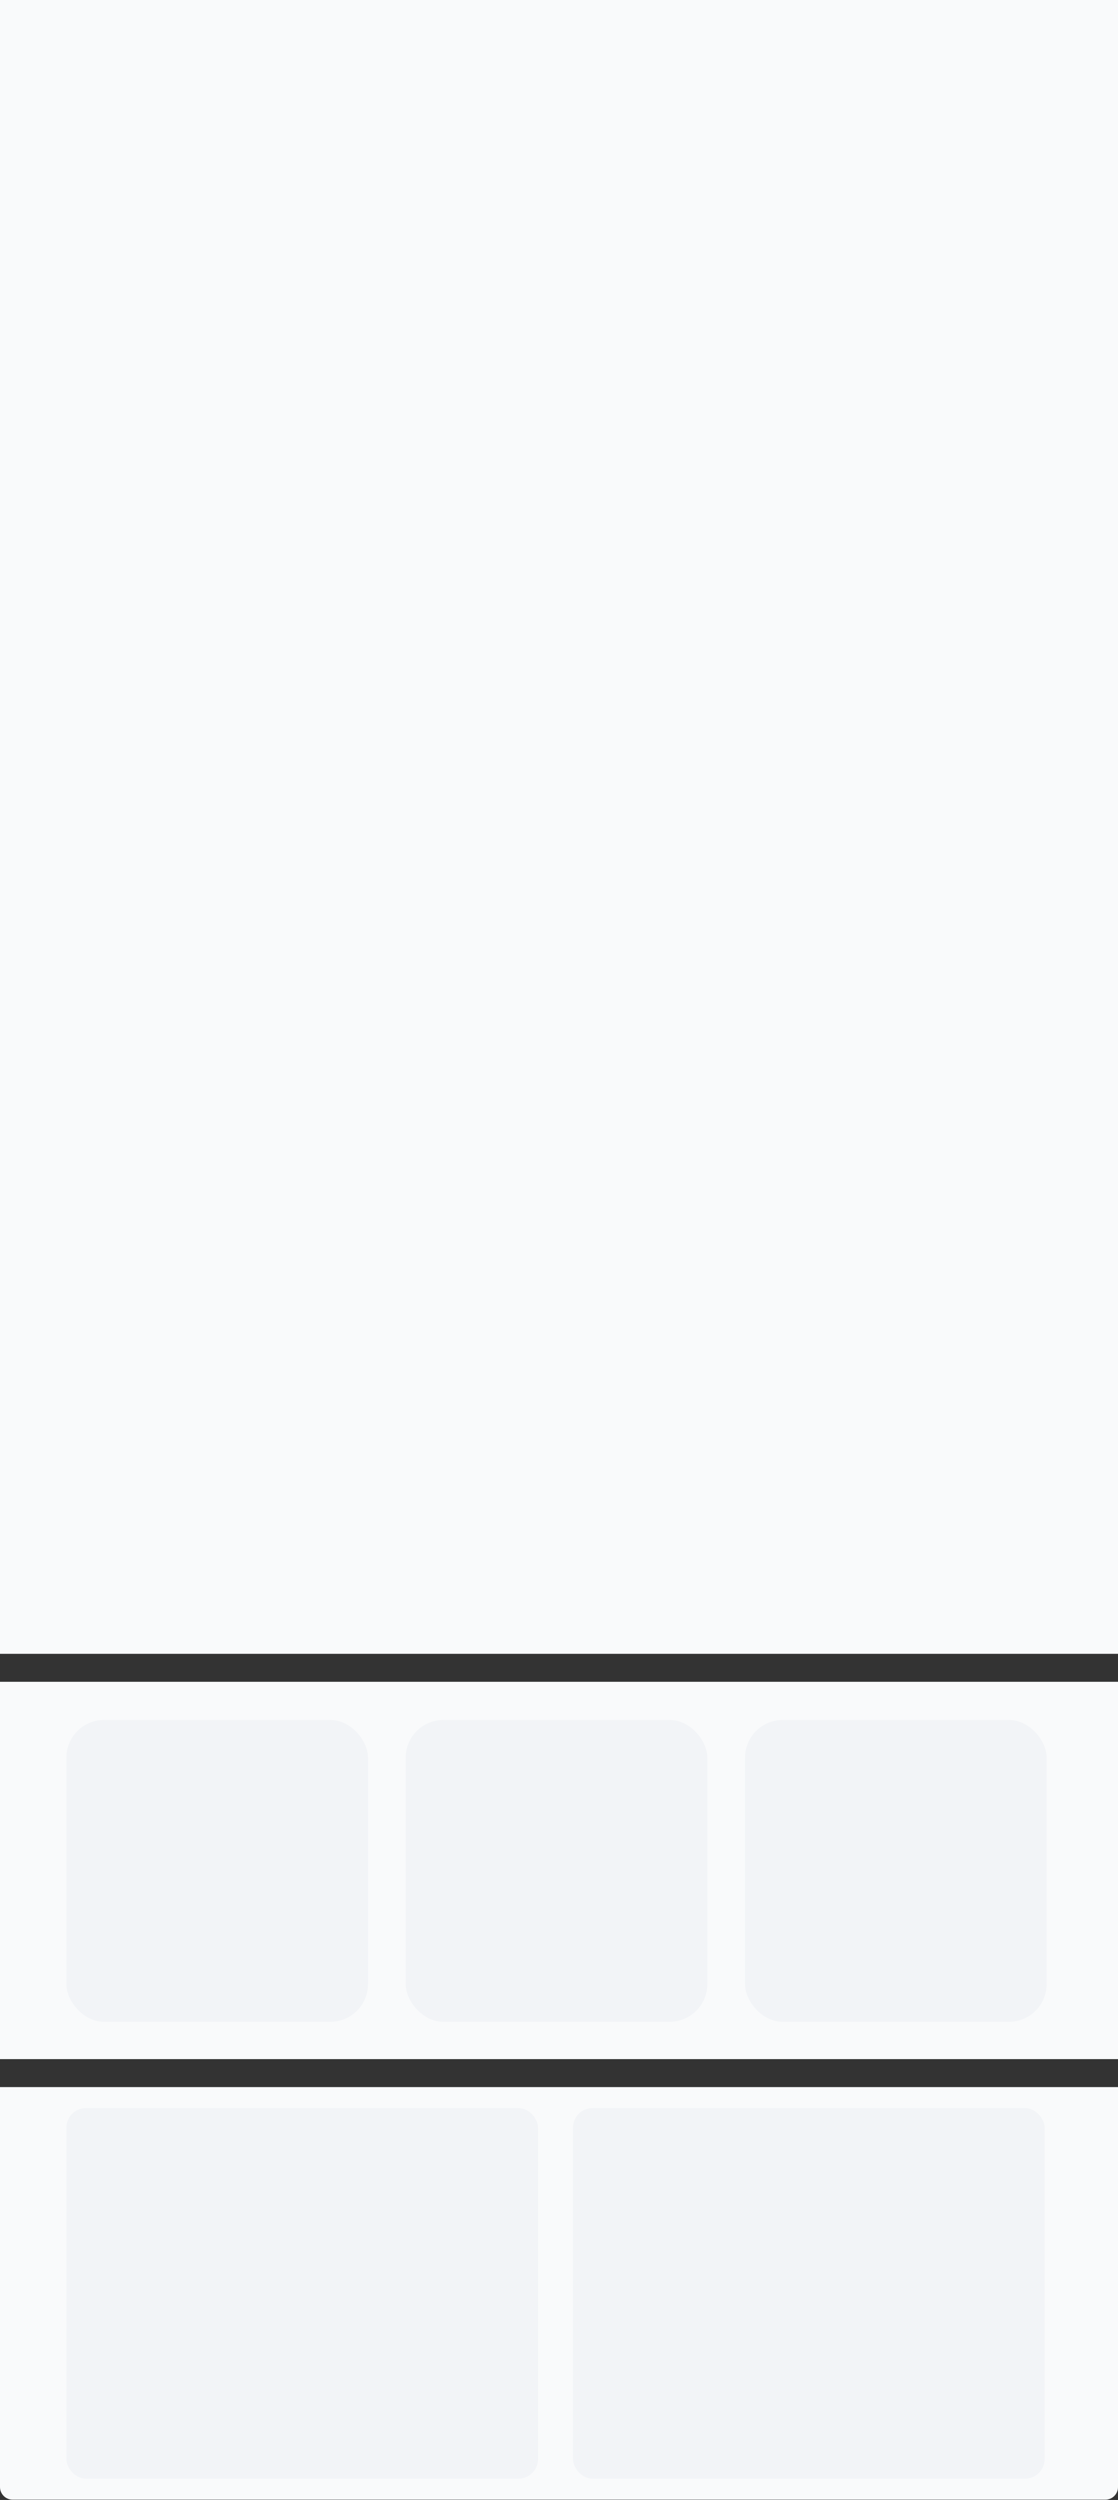 <svg width="320" height="715" viewBox="0 0 320 715" fill="none" xmlns="http://www.w3.org/2000/svg">
<rect x="0" y="0" width="320" height="715" fill="#333333" stroke="none"/>
<rect width="320" height="473" fill="#F9FAFB"/>
<rect y="481" width="320" height="107.913" fill="#F9FAFB"/>
<rect x="19" y="491.914" width="86.331" height="86.331" rx="10.791" fill="#F2F4F7"/>
<rect x="116.122" y="491.914" width="86.331" height="86.331" rx="10.791" fill="#F2F4F7"/>
<rect x="213.243" y="491.914" width="86.331" height="86.331" rx="10.791" fill="#F2F4F7"/>
<path d="M0 596.914H320V711.298C320 713.295 318.381 714.914 316.384 714.914H3.616C1.619 714.914 0 713.295 0 711.298V596.914Z" fill="#F9FAFB"/>
<rect x="19" y="602.914" width="135" height="106" rx="5.614" fill="#F2F4F7"/>
<rect x="164" y="602.914" width="135" height="106" rx="5.614" fill="#F2F4F7"/>
</svg>
